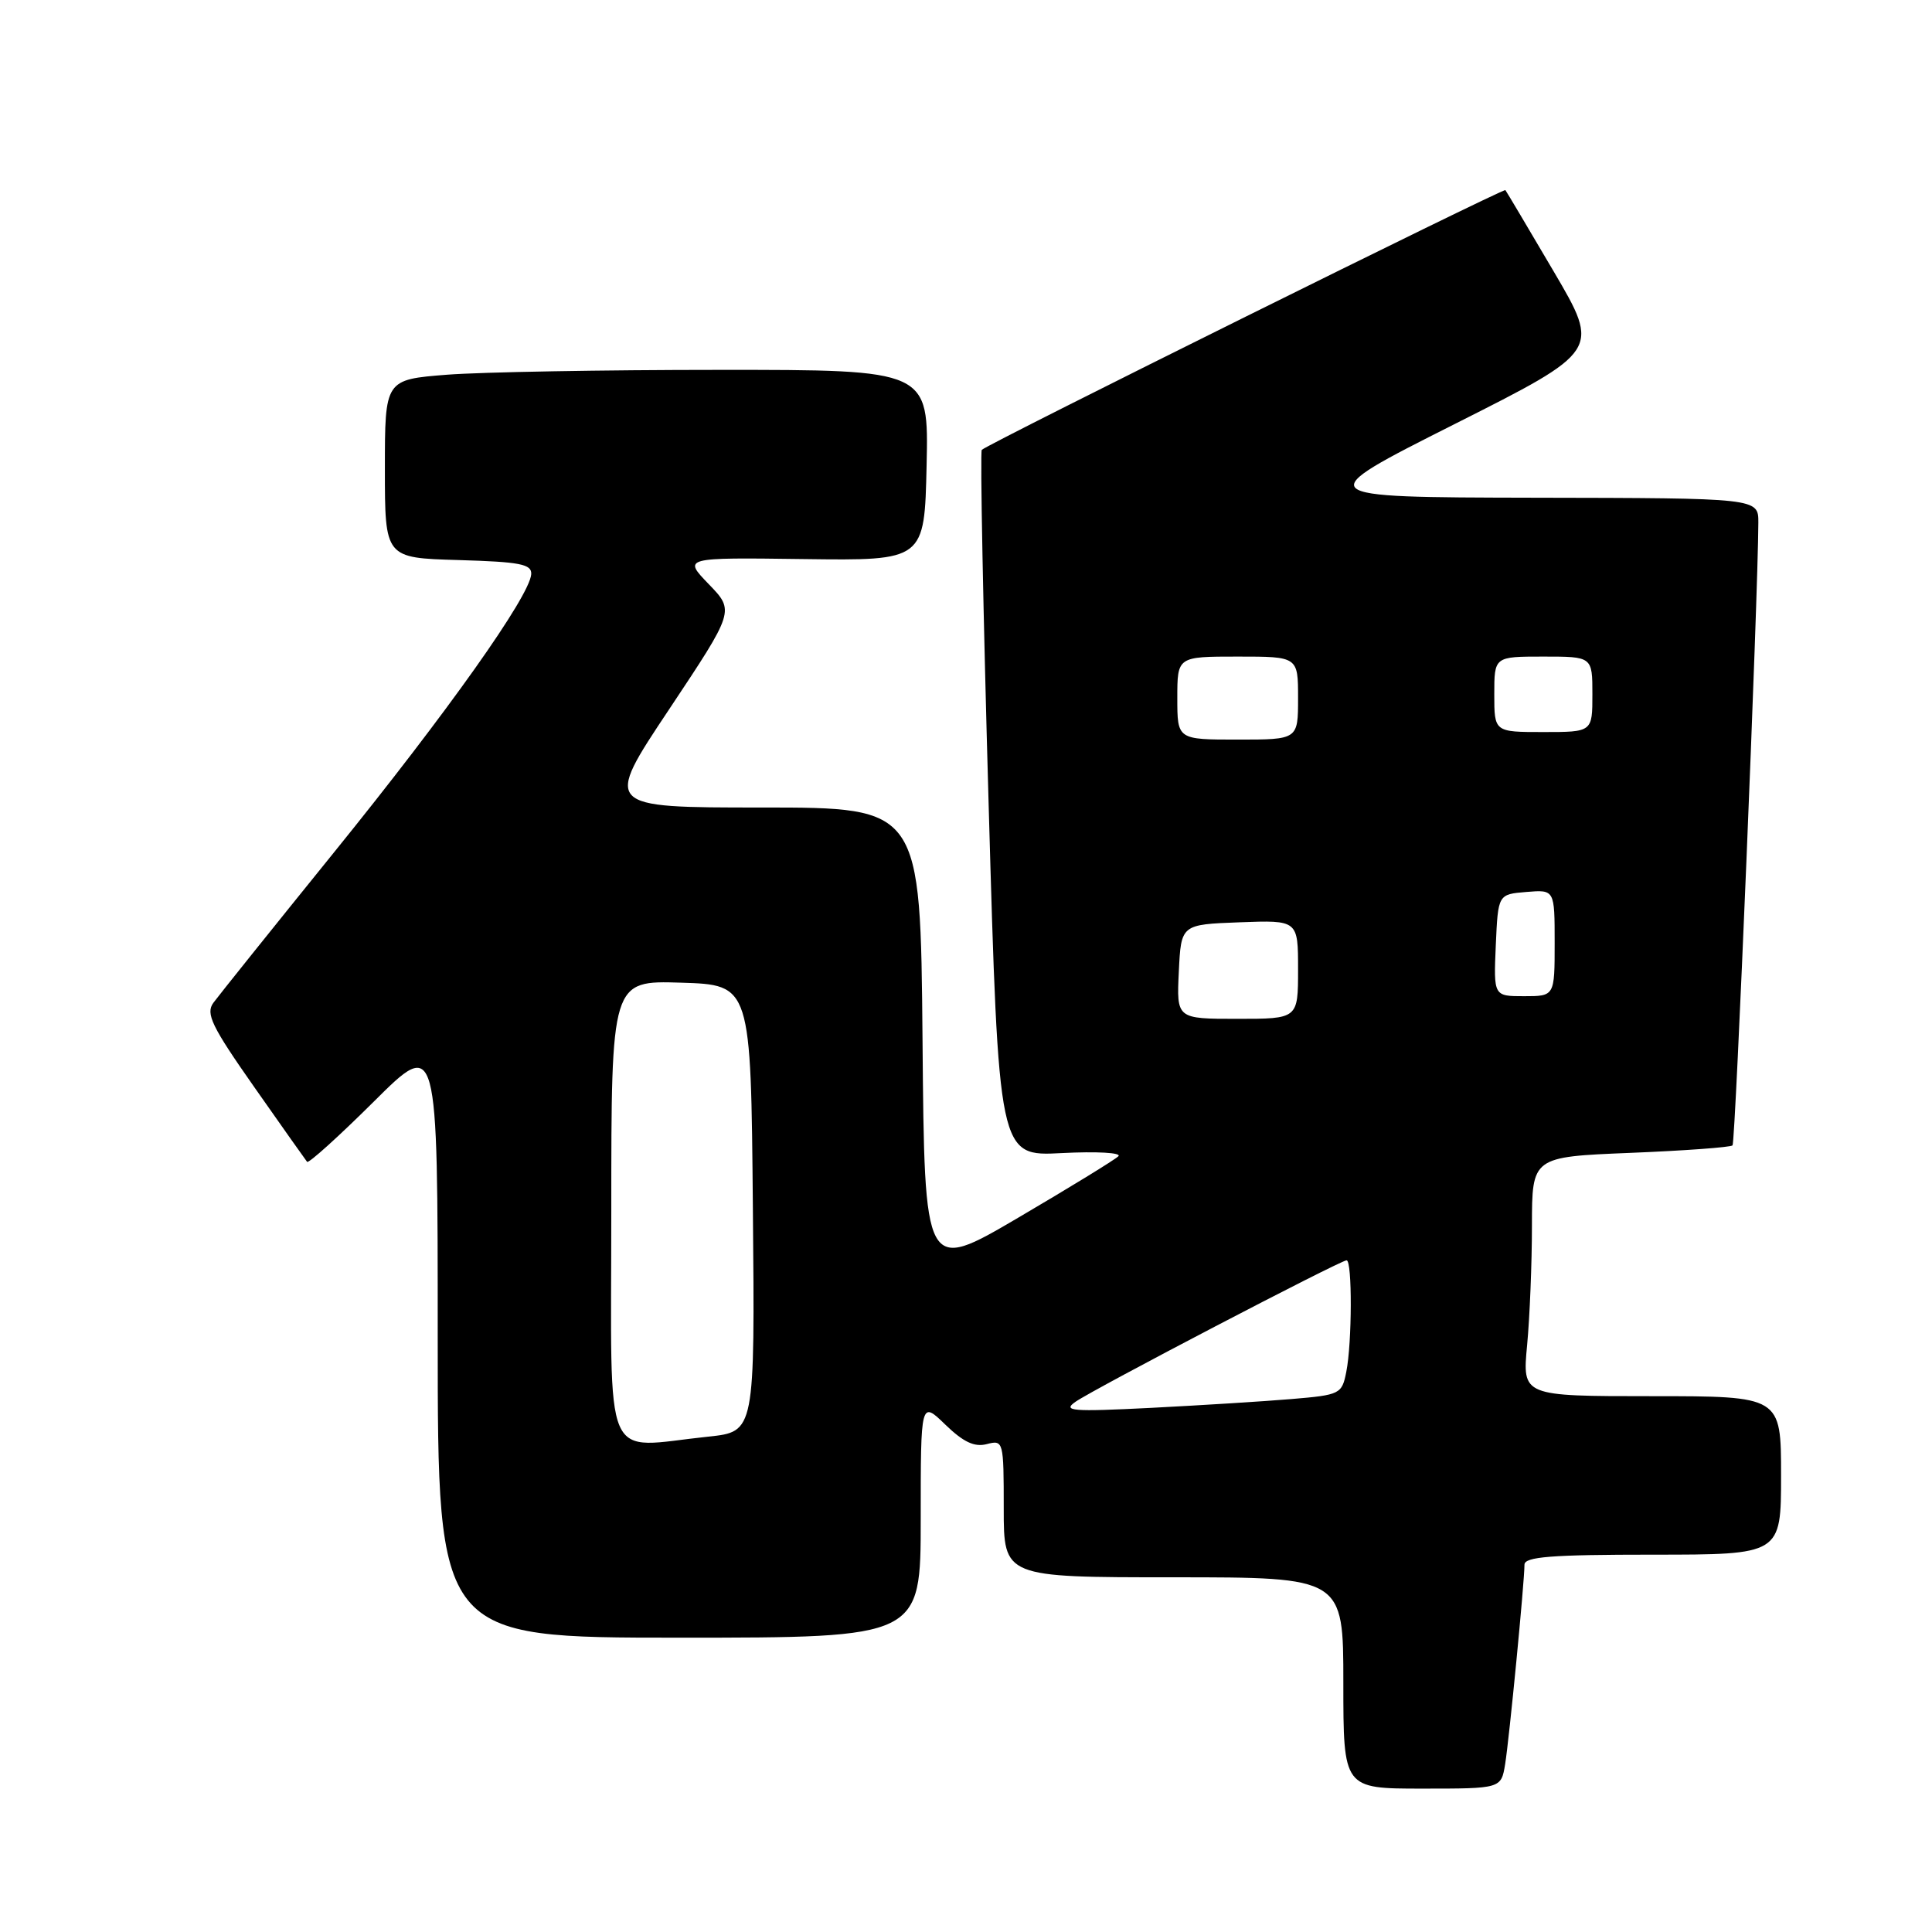 <?xml version="1.0" encoding="UTF-8" standalone="no"?>
<!DOCTYPE svg PUBLIC "-//W3C//DTD SVG 1.1//EN" "http://www.w3.org/Graphics/SVG/1.1/DTD/svg11.dtd" >
<svg xmlns="http://www.w3.org/2000/svg" xmlns:xlink="http://www.w3.org/1999/xlink" version="1.1" viewBox="0 0 256 256">
 <g >
 <path fill="currentColor"
d=" M 199.44 233.75 C 199.99 230.34 202.00 209.61 202.00 207.33 C 202.00 206.28 205.54 206.00 219.00 206.00 C 236.00 206.00 236.00 206.00 236.00 195.50 C 236.00 185.00 236.00 185.00 218.86 185.00 C 201.71 185.00 201.71 185.00 202.35 178.25 C 202.70 174.54 202.99 167.40 202.99 162.39 C 203.00 153.29 203.00 153.29 216.05 152.76 C 223.23 152.47 229.31 152.02 229.57 151.77 C 229.96 151.38 232.95 79.10 232.99 69.25 C 233.00 66.00 233.00 66.00 203.25 65.95 C 173.50 65.89 173.50 65.89 192.77 56.18 C 212.04 46.47 212.04 46.47 205.88 35.98 C 202.49 30.22 199.61 25.36 199.47 25.19 C 199.24 24.91 131.00 58.75 130.09 59.61 C 129.86 59.82 130.27 80.97 131.00 106.61 C 132.33 153.23 132.33 153.23 140.69 152.79 C 145.31 152.55 148.66 152.74 148.19 153.21 C 147.72 153.68 141.75 157.34 134.92 161.35 C 122.50 168.64 122.50 168.64 122.24 137.82 C 121.97 107.00 121.97 107.00 100.98 107.00 C 79.99 107.00 79.99 107.00 88.67 93.98 C 97.34 80.95 97.34 80.95 93.92 77.41 C 90.50 73.87 90.50 73.87 106.50 74.08 C 122.50 74.29 122.50 74.29 122.78 61.64 C 123.06 49.00 123.06 49.00 95.28 49.01 C 80.00 49.01 63.79 49.30 59.25 49.65 C 51.00 50.30 51.00 50.30 51.00 62.11 C 51.00 73.93 51.00 73.93 60.75 74.21 C 68.94 74.45 70.48 74.75 70.39 76.09 C 70.18 79.01 59.35 94.29 44.34 112.84 C 36.18 122.93 28.95 131.95 28.27 132.88 C 27.23 134.31 28.04 135.99 33.68 144.03 C 37.33 149.24 40.49 153.70 40.69 153.95 C 40.89 154.19 44.87 150.60 49.53 145.97 C 58.00 137.54 58.00 137.54 58.00 177.27 C 58.00 217.00 58.00 217.00 90.00 217.00 C 122.00 217.00 122.00 217.00 122.00 201.30 C 122.00 185.61 122.00 185.61 125.26 188.77 C 127.66 191.09 129.12 191.78 130.76 191.35 C 132.96 190.78 133.00 190.94 133.00 199.88 C 133.00 209.00 133.00 209.00 155.50 209.00 C 178.00 209.00 178.00 209.00 178.00 223.00 C 178.00 237.00 178.00 237.00 188.45 237.00 C 198.91 237.00 198.91 237.00 199.44 233.75 Z  M 81.00 160.46 C 81.00 129.92 81.00 129.92 90.25 130.21 C 99.50 130.50 99.50 130.50 99.76 160.11 C 100.03 189.71 100.03 189.71 93.87 190.36 C 79.63 191.84 81.00 195.03 81.00 160.46 Z  M 142.50 185.75 C 144.88 184.07 177.60 167.00 178.43 167.00 C 179.19 167.00 179.16 177.94 178.39 181.78 C 177.81 184.72 177.58 184.84 171.14 185.38 C 167.49 185.69 159.10 186.21 152.50 186.55 C 142.01 187.08 140.75 186.97 142.50 185.75 Z  M 156.20 128.75 C 156.50 122.50 156.50 122.50 164.25 122.21 C 172.00 121.92 172.00 121.92 172.00 128.46 C 172.00 135.00 172.00 135.00 163.95 135.00 C 155.90 135.00 155.90 135.00 156.20 128.75 Z  M 198.20 125.25 C 198.50 118.50 198.50 118.50 202.25 118.19 C 206.00 117.88 206.00 117.88 206.00 124.94 C 206.00 132.00 206.00 132.00 201.95 132.00 C 197.91 132.00 197.91 132.00 198.20 125.25 Z  M 156.00 92.50 C 156.00 87.00 156.00 87.00 164.00 87.00 C 172.00 87.00 172.00 87.00 172.00 92.50 C 172.00 98.00 172.00 98.00 164.00 98.00 C 156.00 98.00 156.00 98.00 156.00 92.50 Z  M 198.00 92.00 C 198.00 87.00 198.00 87.00 204.50 87.00 C 211.00 87.00 211.00 87.00 211.00 92.00 C 211.00 97.00 211.00 97.00 204.50 97.00 C 198.00 97.00 198.00 97.00 198.00 92.00 Z "/>
</g>
</svg>